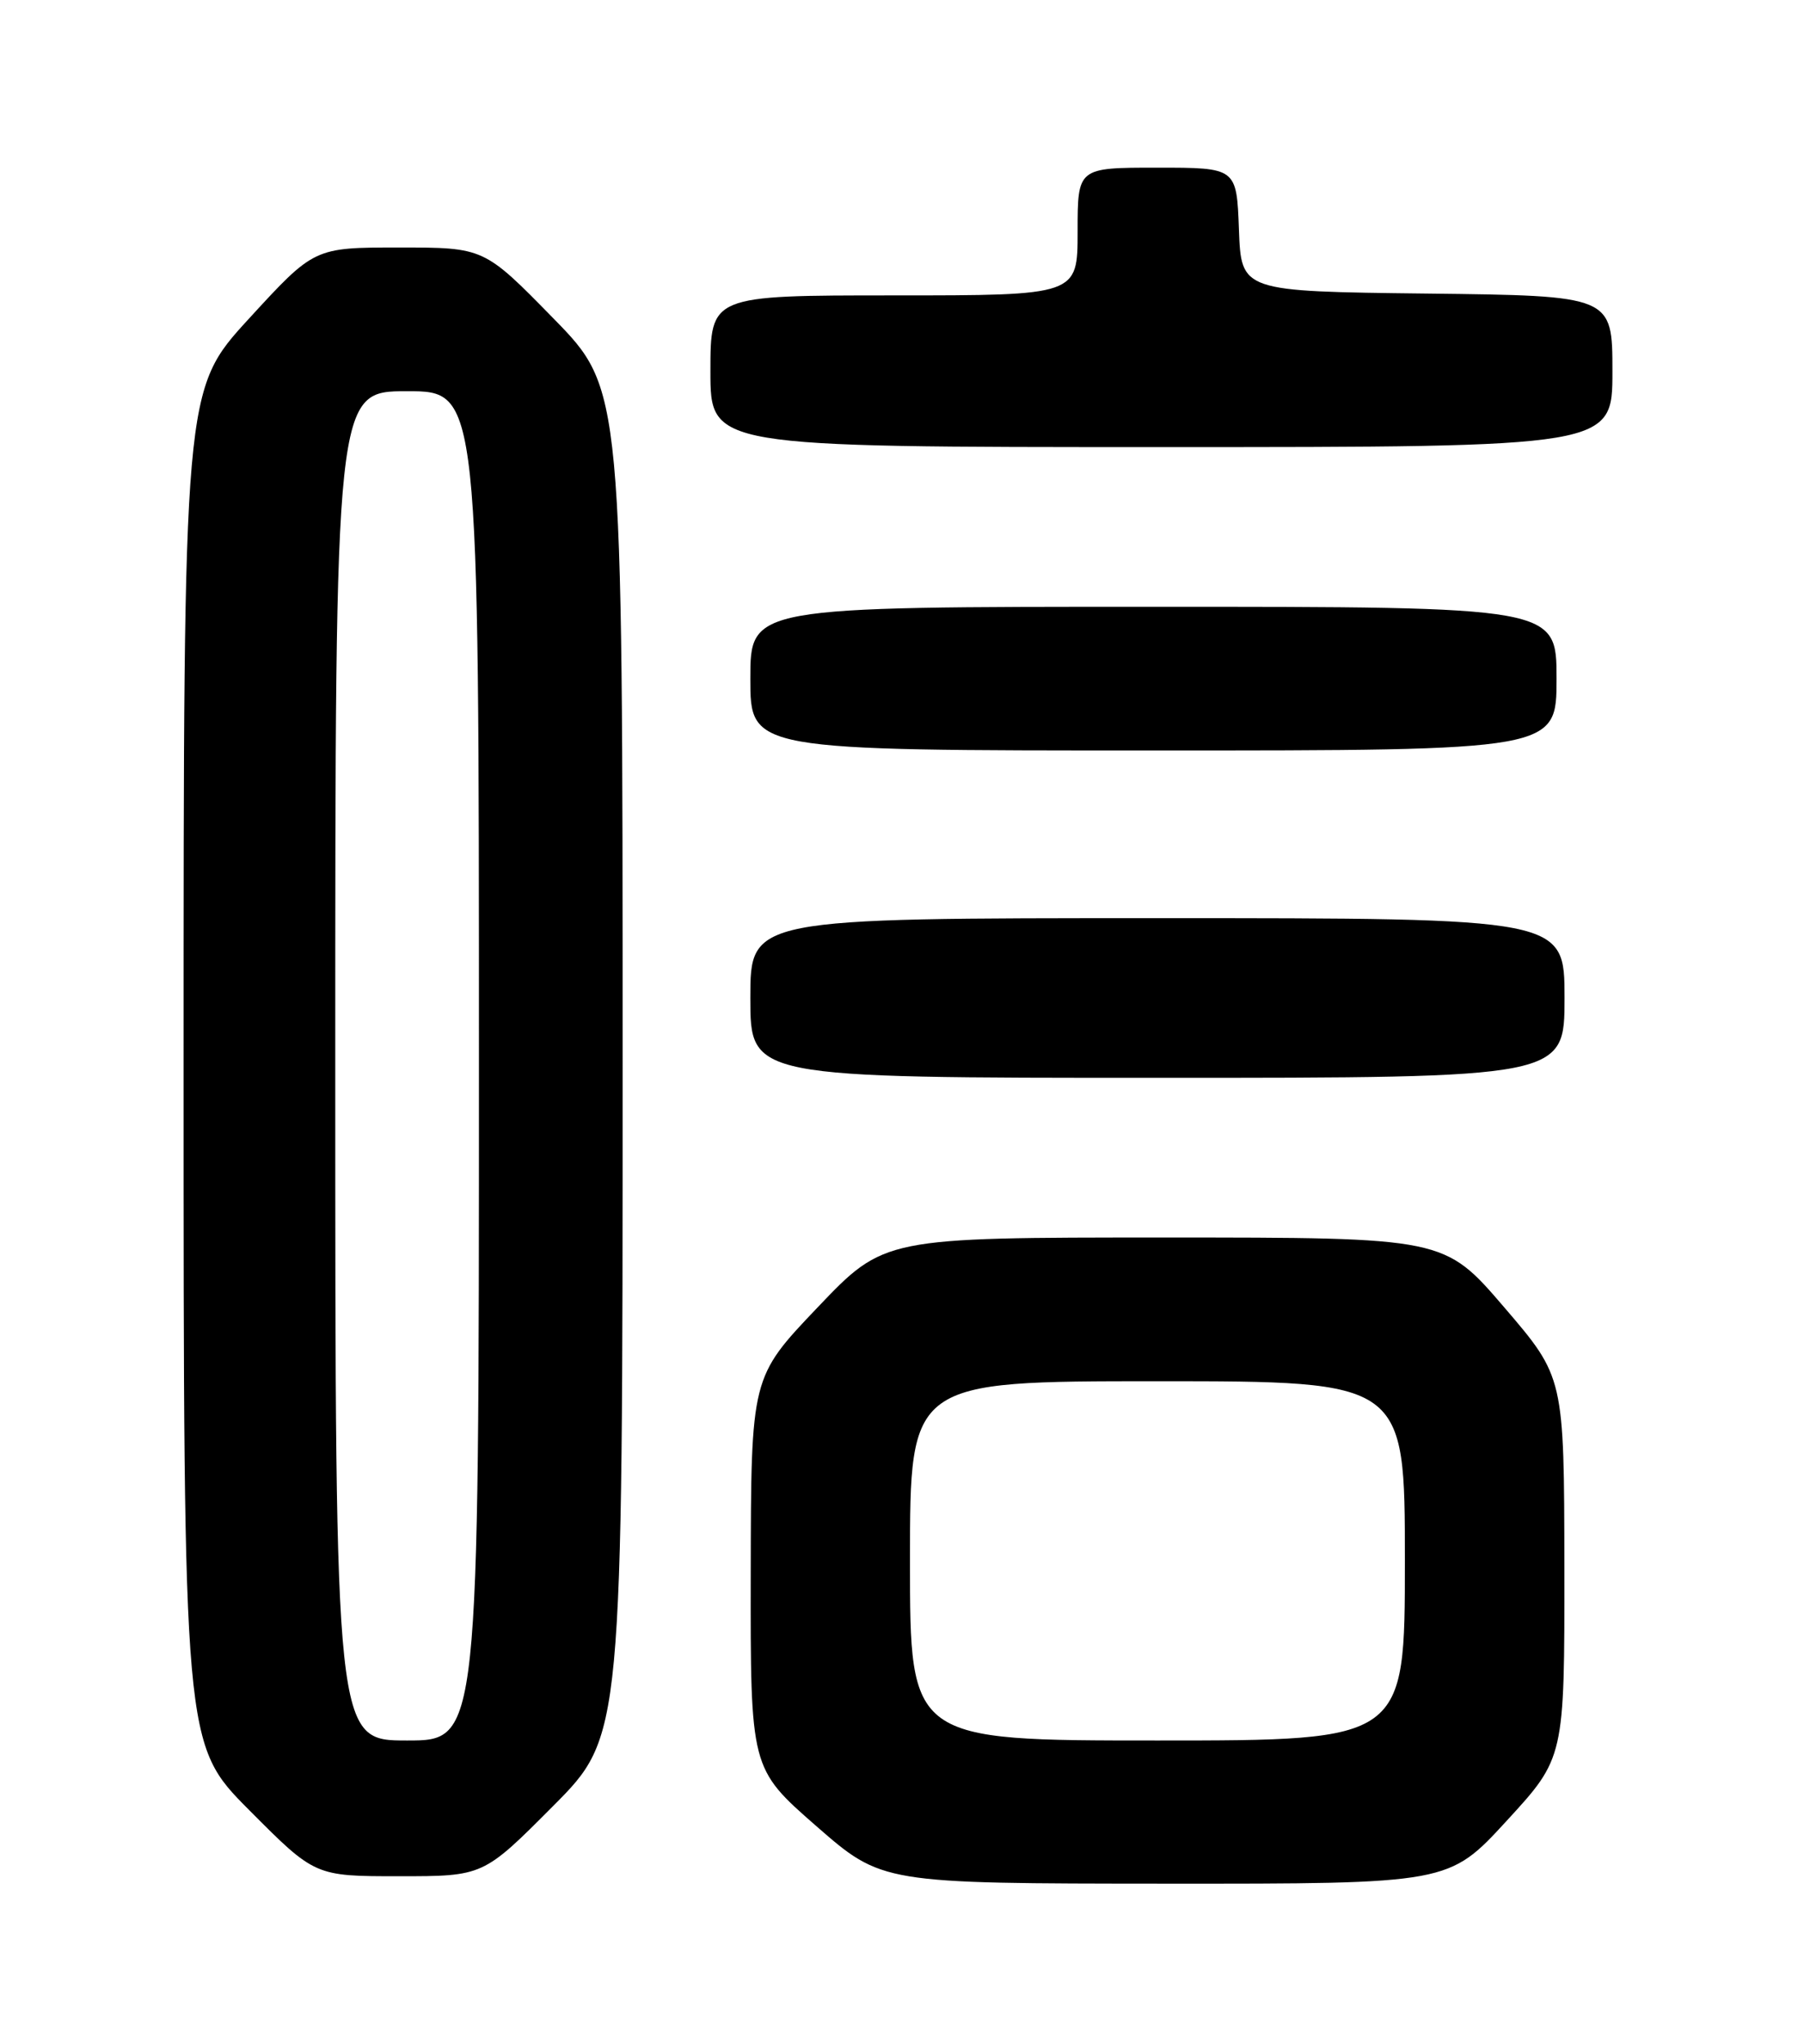 <?xml version="1.0" encoding="UTF-8" standalone="no"?>
<!DOCTYPE svg PUBLIC "-//W3C//DTD SVG 1.1//EN" "http://www.w3.org/Graphics/SVG/1.1/DTD/svg11.dtd" >
<svg xmlns="http://www.w3.org/2000/svg" xmlns:xlink="http://www.w3.org/1999/xlink" version="1.1" viewBox="0 0 226 256">
 <g >
 <path fill="currentColor"
d=" M 188.75 228.06 C 196.00 220.17 196.00 220.17 195.98 196.33 C 195.95 172.50 195.95 172.50 188.45 163.75 C 180.94 155.00 180.94 155.00 145.85 155.00 C 110.77 155.00 110.77 155.00 102.43 163.75 C 94.09 172.50 94.09 172.50 94.05 197.00 C 94.01 221.50 94.01 221.50 102.25 228.71 C 110.50 235.91 110.50 235.91 146.00 235.93 C 181.50 235.95 181.50 235.95 188.75 228.06 Z  M 69.27 226.23 C 78.00 217.46 78.00 217.46 78.00 133.10 C 78.00 48.74 78.00 48.74 69.32 39.87 C 60.64 31.00 60.64 31.00 50.00 31.00 C 39.36 31.00 39.36 31.00 31.18 39.92 C 23.00 48.84 23.00 48.84 23.00 133.65 C 23.00 218.46 23.00 218.46 31.23 226.73 C 39.46 235.00 39.46 235.00 50.00 235.00 C 60.54 235.00 60.54 235.00 69.27 226.23 Z  M 196.00 125.00 C 196.00 115.00 196.00 115.00 145.00 115.00 C 94.00 115.00 94.00 115.00 94.00 125.00 C 94.00 135.00 94.00 135.00 145.00 135.00 C 196.00 135.00 196.00 135.00 196.00 125.00 Z  M 195.00 85.00 C 195.00 76.00 195.00 76.00 144.50 76.00 C 94.00 76.00 94.00 76.00 94.00 85.00 C 94.00 94.00 94.00 94.00 144.50 94.00 C 195.00 94.00 195.00 94.00 195.00 85.00 Z  M 202.00 46.52 C 202.00 37.04 202.00 37.04 178.75 36.77 C 155.50 36.50 155.50 36.50 155.21 28.75 C 154.92 21.00 154.92 21.00 144.96 21.00 C 135.00 21.00 135.00 21.00 135.00 29.00 C 135.00 37.00 135.00 37.00 112.00 37.00 C 89.00 37.00 89.00 37.00 89.00 46.50 C 89.00 56.00 89.00 56.00 145.50 56.00 C 202.00 56.00 202.00 56.00 202.00 46.52 Z  M 114.00 195.50 C 114.00 173.00 114.00 173.00 145.00 173.00 C 176.00 173.00 176.00 173.00 176.00 195.50 C 176.00 218.00 176.00 218.00 145.00 218.00 C 114.00 218.00 114.00 218.00 114.00 195.50 Z  M 42.00 133.50 C 42.00 49.00 42.00 49.00 51.00 49.00 C 60.00 49.00 60.00 49.00 60.00 133.50 C 60.00 218.00 60.00 218.00 51.00 218.00 C 42.00 218.00 42.00 218.00 42.00 133.50 Z "/>
</g>
</svg>